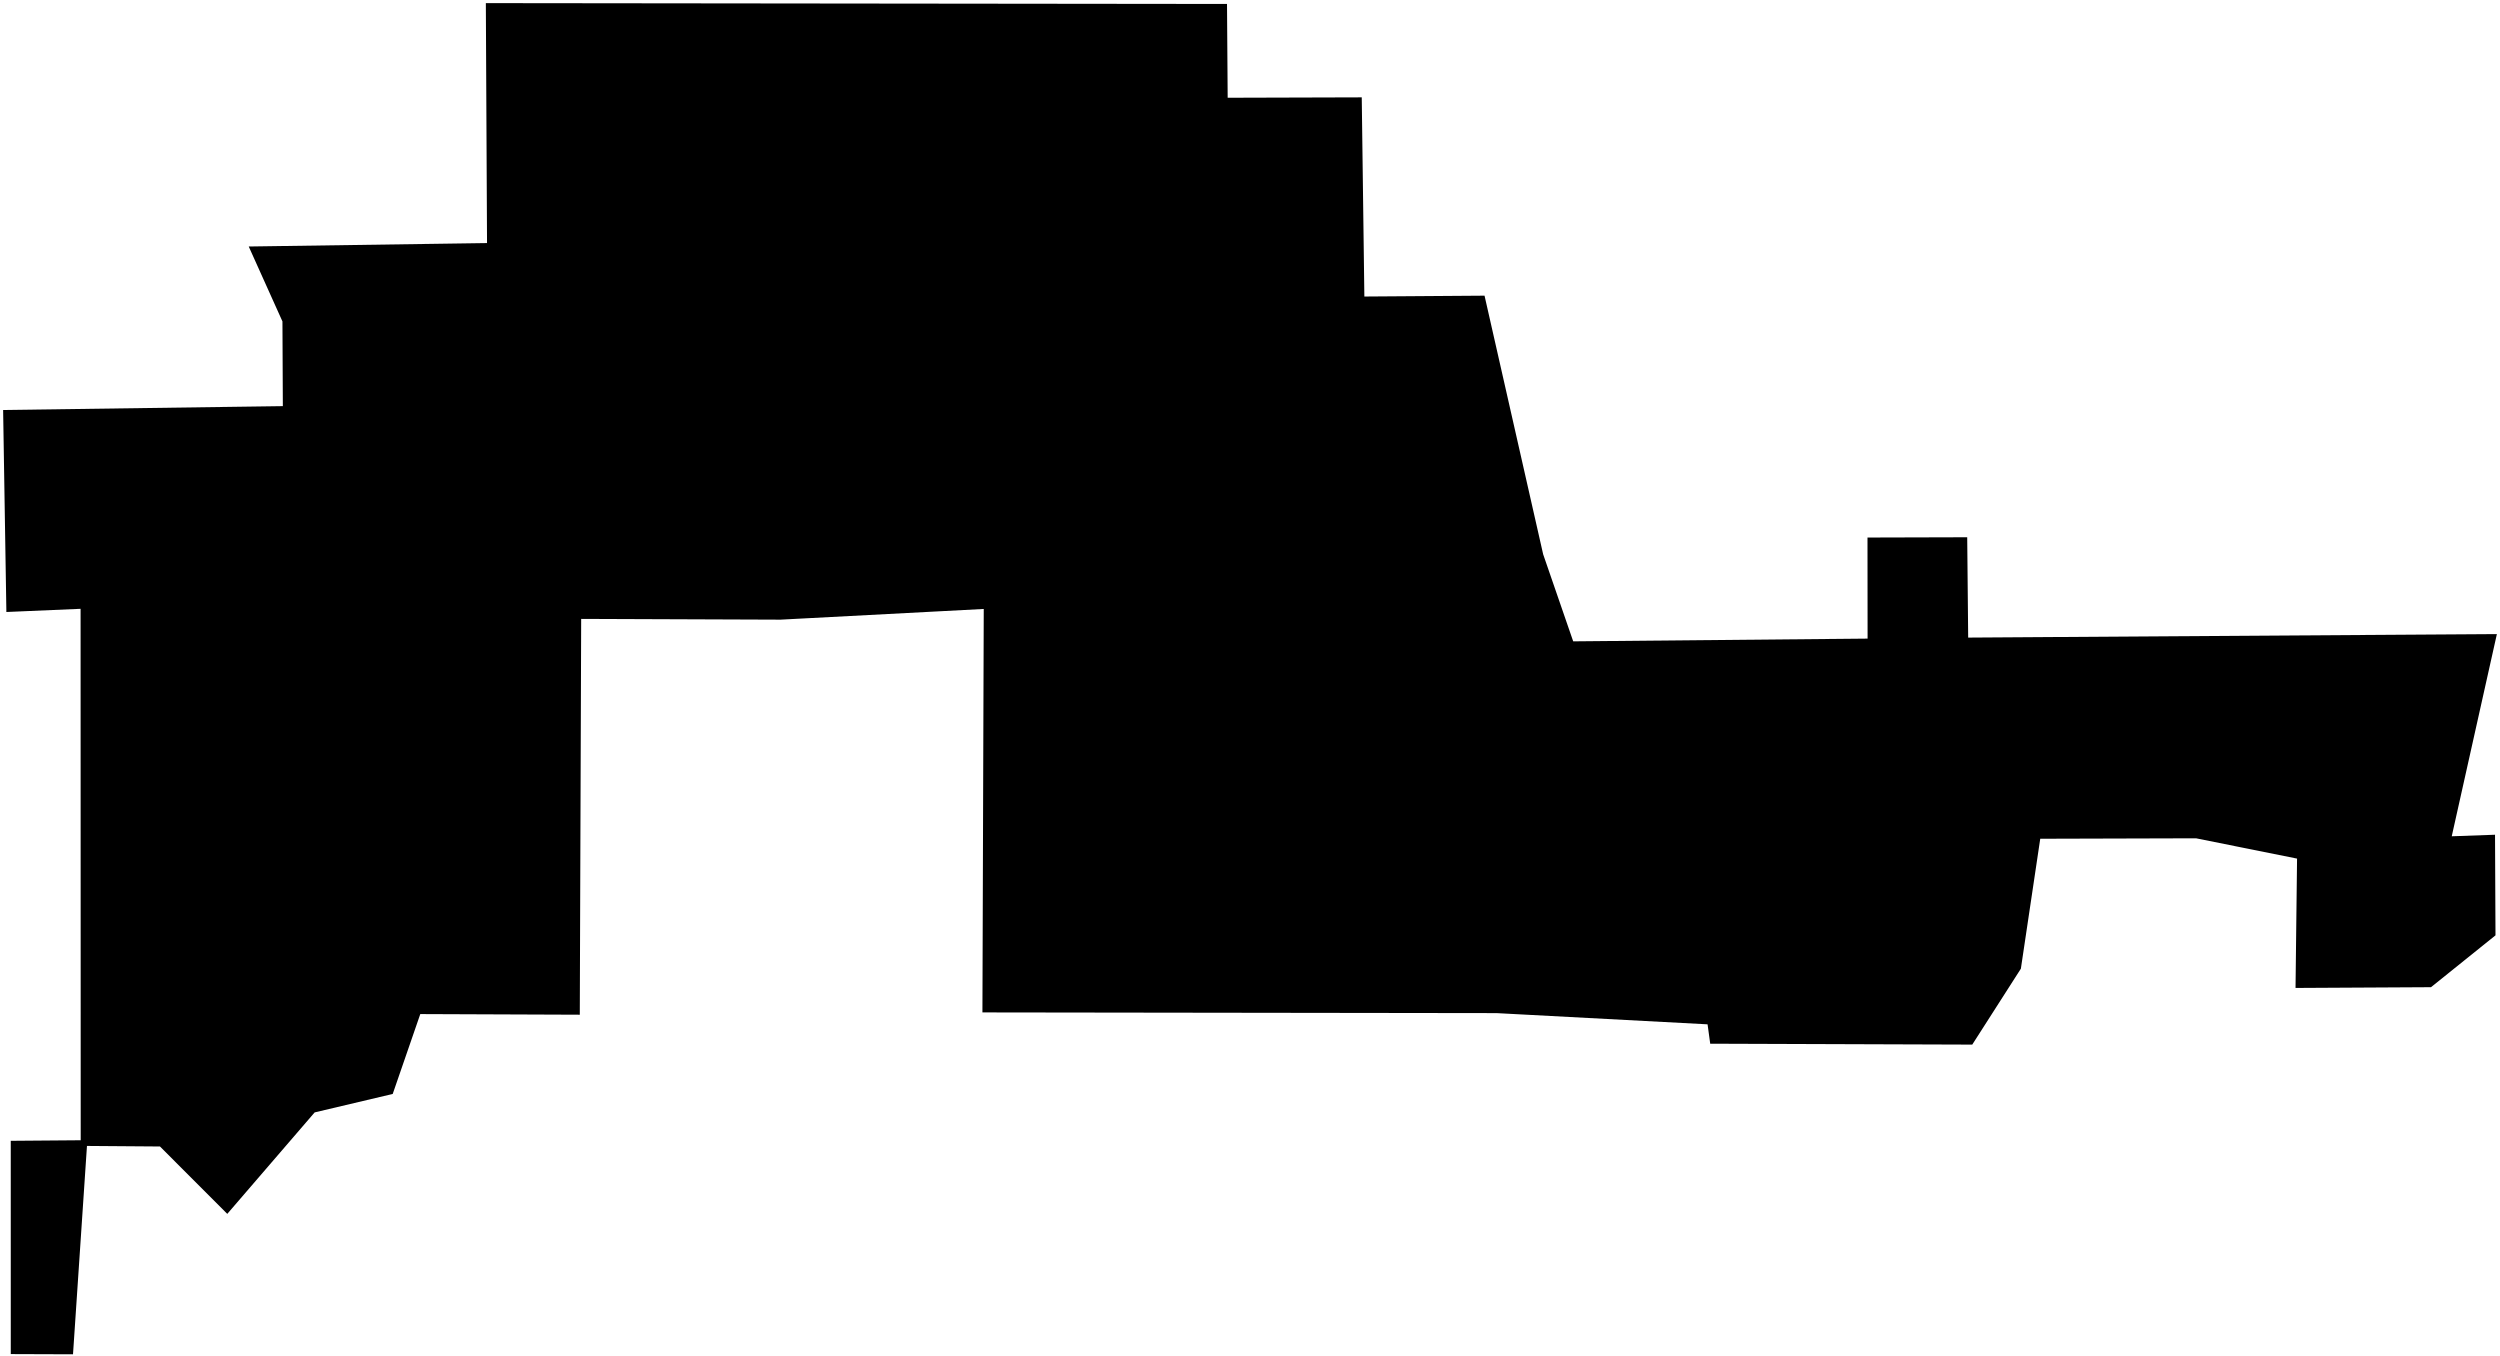 <?xml version="1.0"?>
<svg xmlns="http://www.w3.org/2000/svg" version="1.2" baseProfile="tiny" width="800" height="434" viewBox="0 0 800 434" stroke-linecap="round" stroke-linejoin="round">
<g id="CityBoundaries">
<path d="M 435.759 31.154 436.596 94.89 475.051 94.614 493.811 177.378 503.423 205.232 597.628 204.355 597.598 172.011 629.507 171.924 629.817 204.03 799 202.911 784.558 267.61 798.408 267.115 798.557 299.309 777.923 315.902 734.57 316.143 735.057 274.754 702.729 268.256 652.878 268.399 646.679 309.977 631.123 334.274 547.268 333.985 546.422 327.785 478.884 324.196 314.376 323.972 314.798 194.868 249.775 198.289 185.976 198.048 185.533 324.706 134.49 324.505 125.667 350.065 100.69 355.97 72.728 388.441 51.191 366.876 27.829 366.701 23.362 433.376 3.447 433.308 3.44 365.06 25.826 364.881 25.788 194.82 2.043 195.837 1 131.2 90.509 129.962 90.383 102.854 79.592 78.881 155.849 77.781 155.47 1 392.643 1.266 392.854 31.279 435.759 31.154 Z"/>
</g>
</svg>